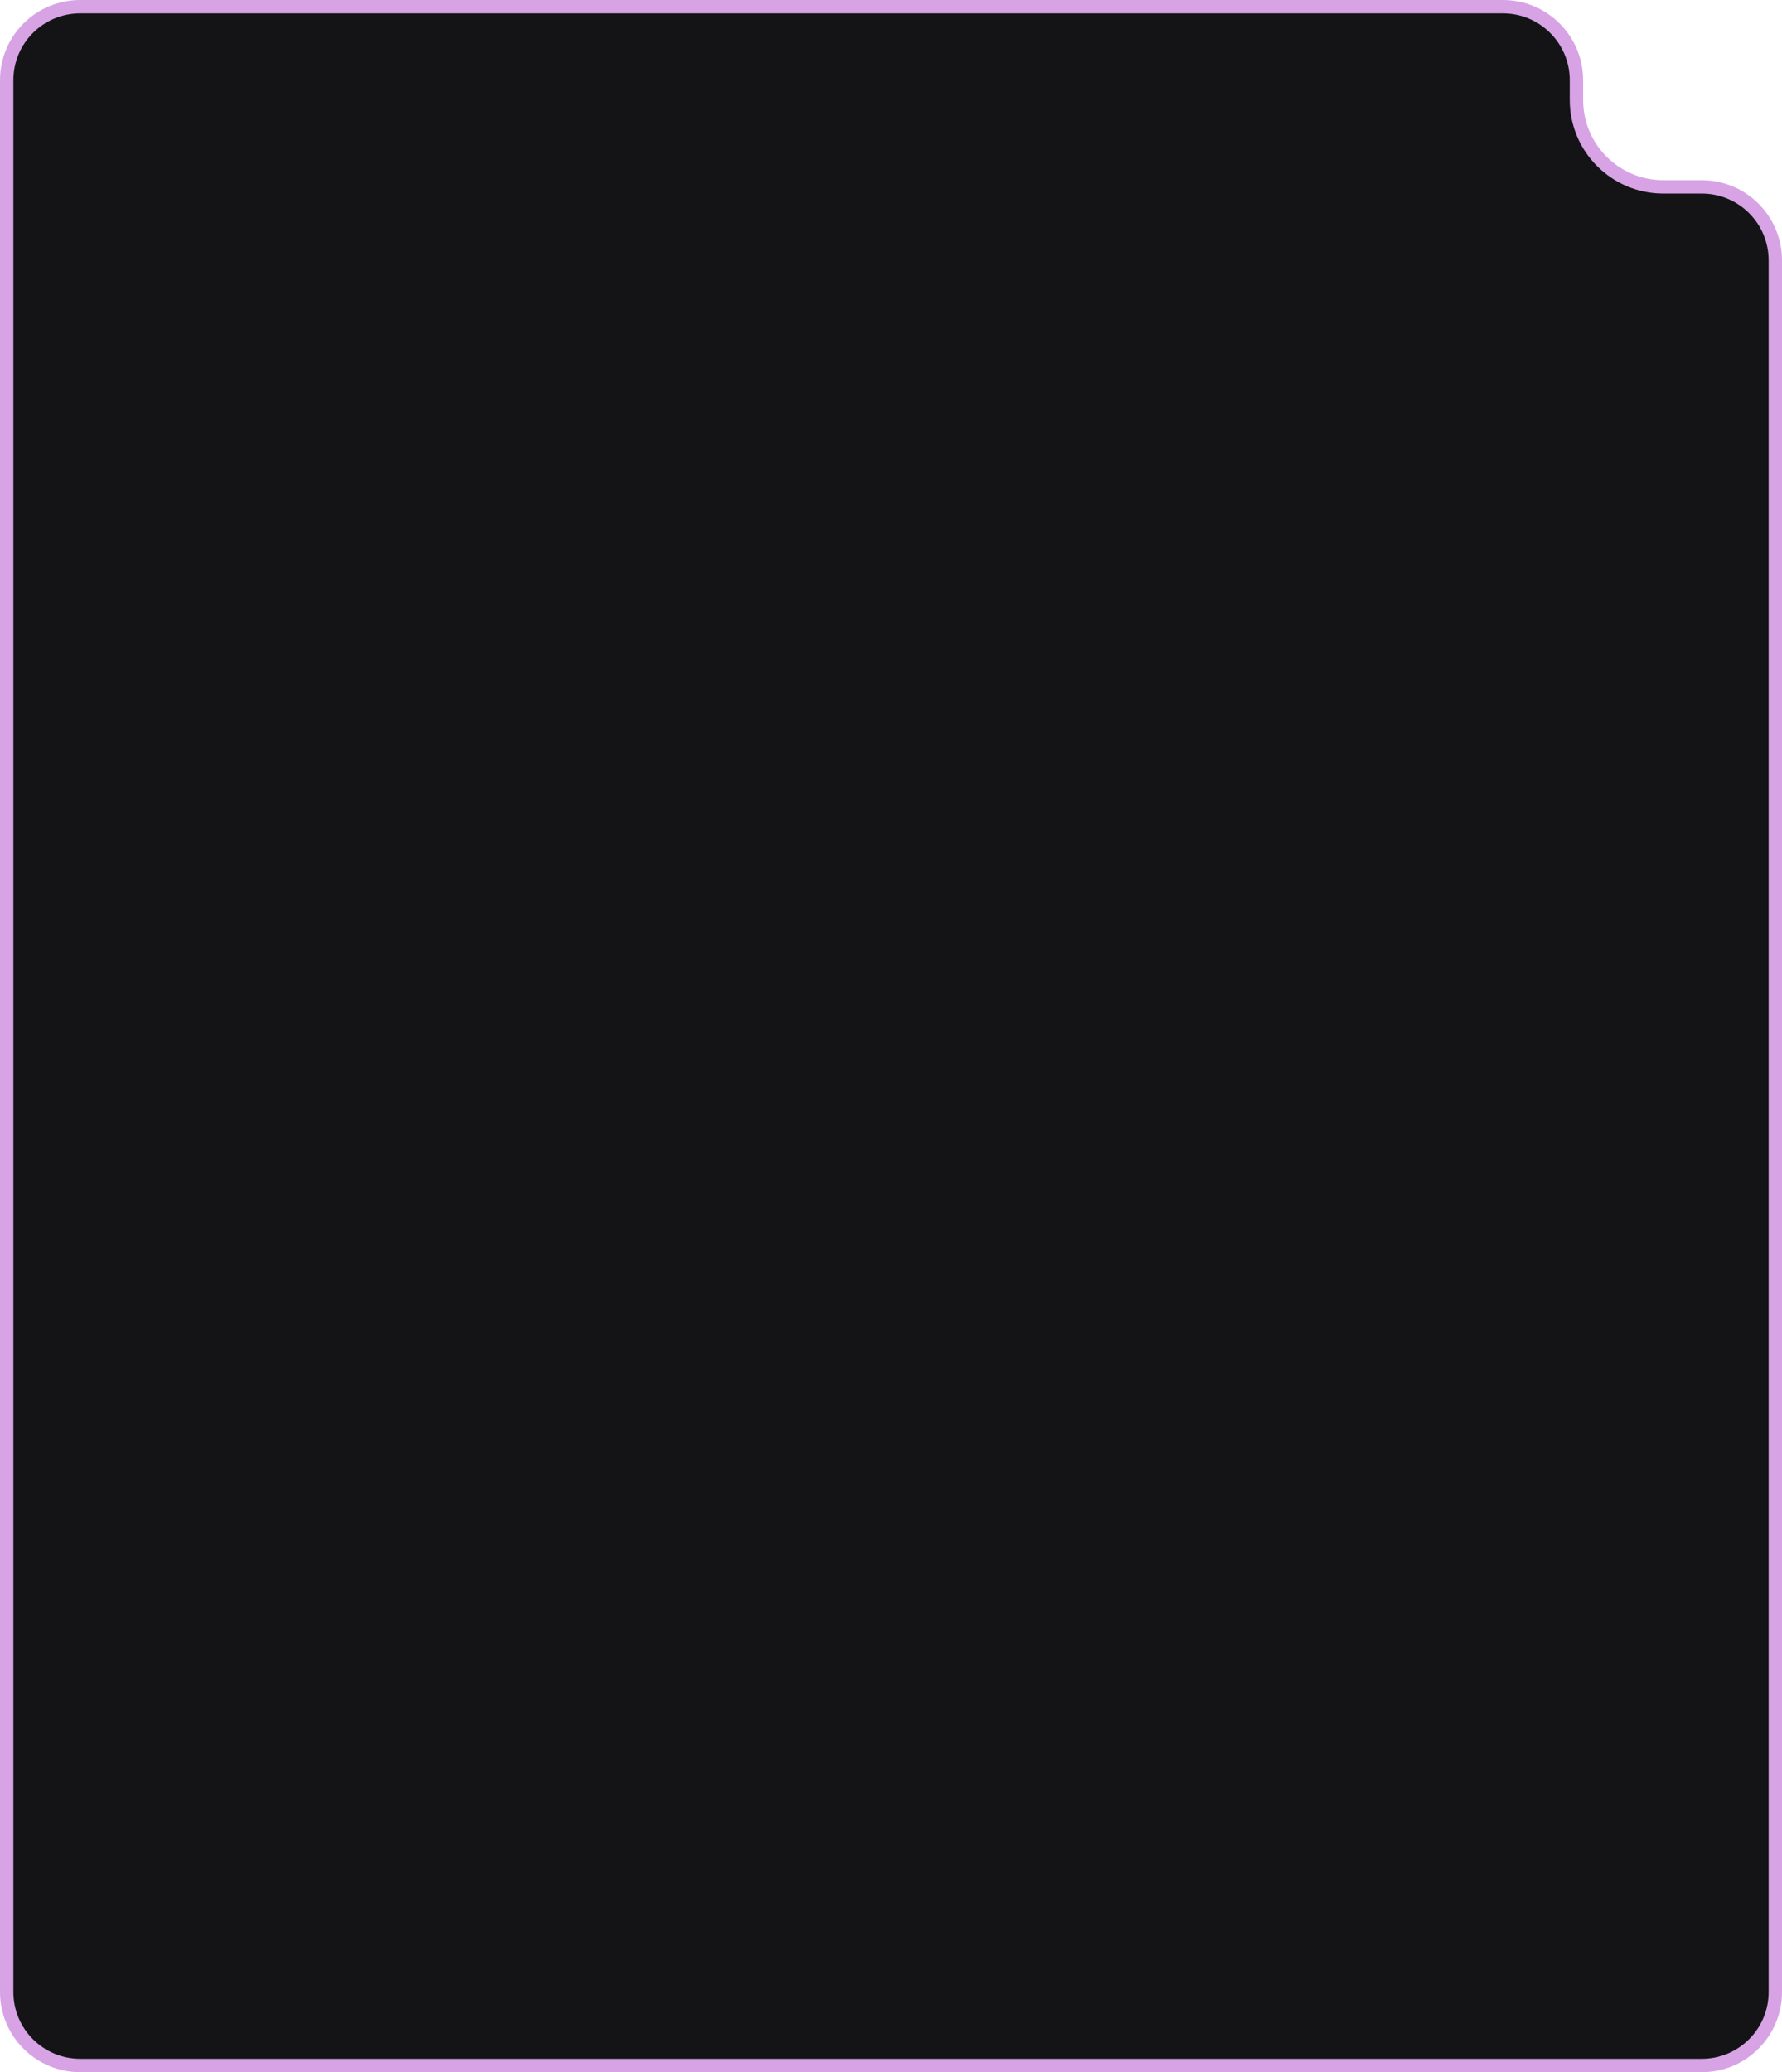 <svg width="400" height="465" viewBox="0 0 400 465" fill="none" xmlns="http://www.w3.org/2000/svg">
<path d="M1.5 18C1.5 8.887 8.887 1.5 18 1.5H337.357C346.47 1.5 353.857 8.887 353.857 18V22.435C353.857 33.204 362.588 41.935 373.357 41.935H382C391.113 41.935 398.5 49.322 398.5 58.435V447C398.5 456.113 391.113 463.5 382 463.5H18C8.887 463.5 1.5 456.113 1.5 447V18Z" fill="#141416" stroke="#D7A3E5" stroke-width="3"/>
</svg>
